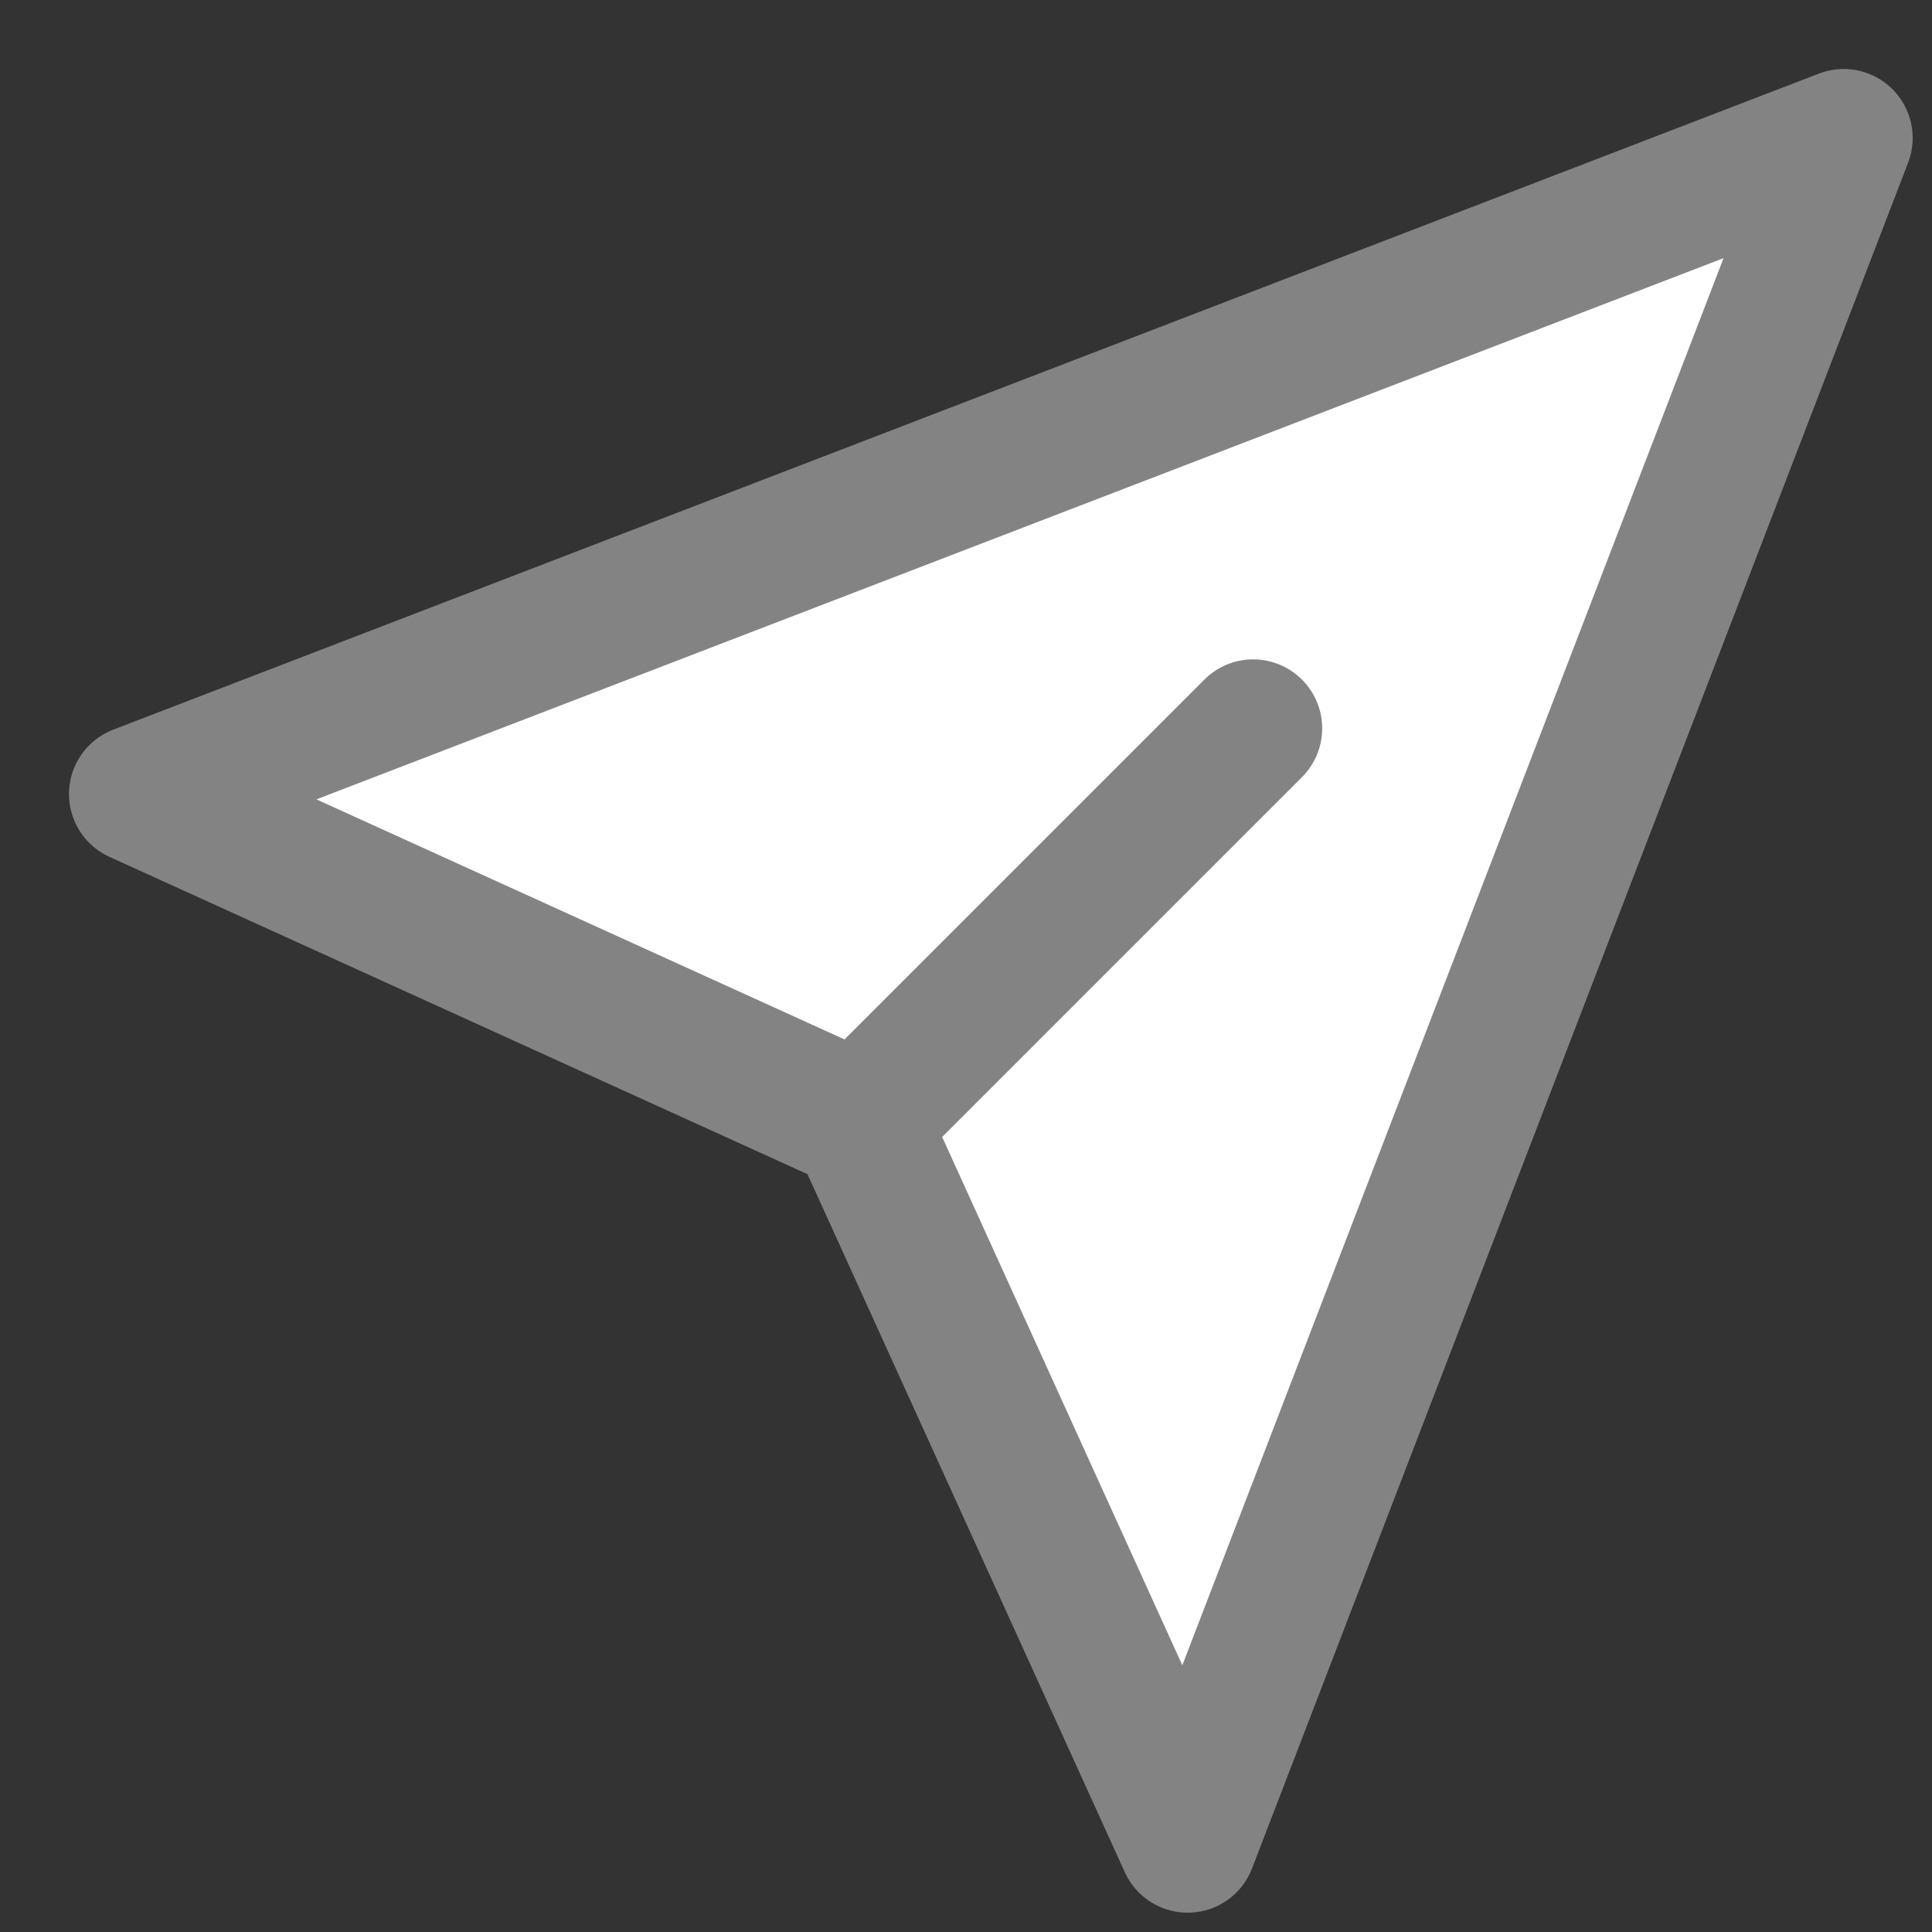 <svg width="14" height="14" viewBox="0 0 14 14" fill="none" xmlns="http://www.w3.org/2000/svg">
<rect x="0" y="0" width="14" height="14" fill="#333333" stroke="none"/>
<path d="M6.229 8.131L1 5.754L13.36 1L8.606 13.36L6.229 8.131Z" fill="white" stroke="#838383" stroke-linecap="round" stroke-linejoin="round"/>
<path d="M6.229 8.13L9.081 5.278" stroke="#838383" stroke-linecap="round" stroke-linejoin="round"/>
</svg>

